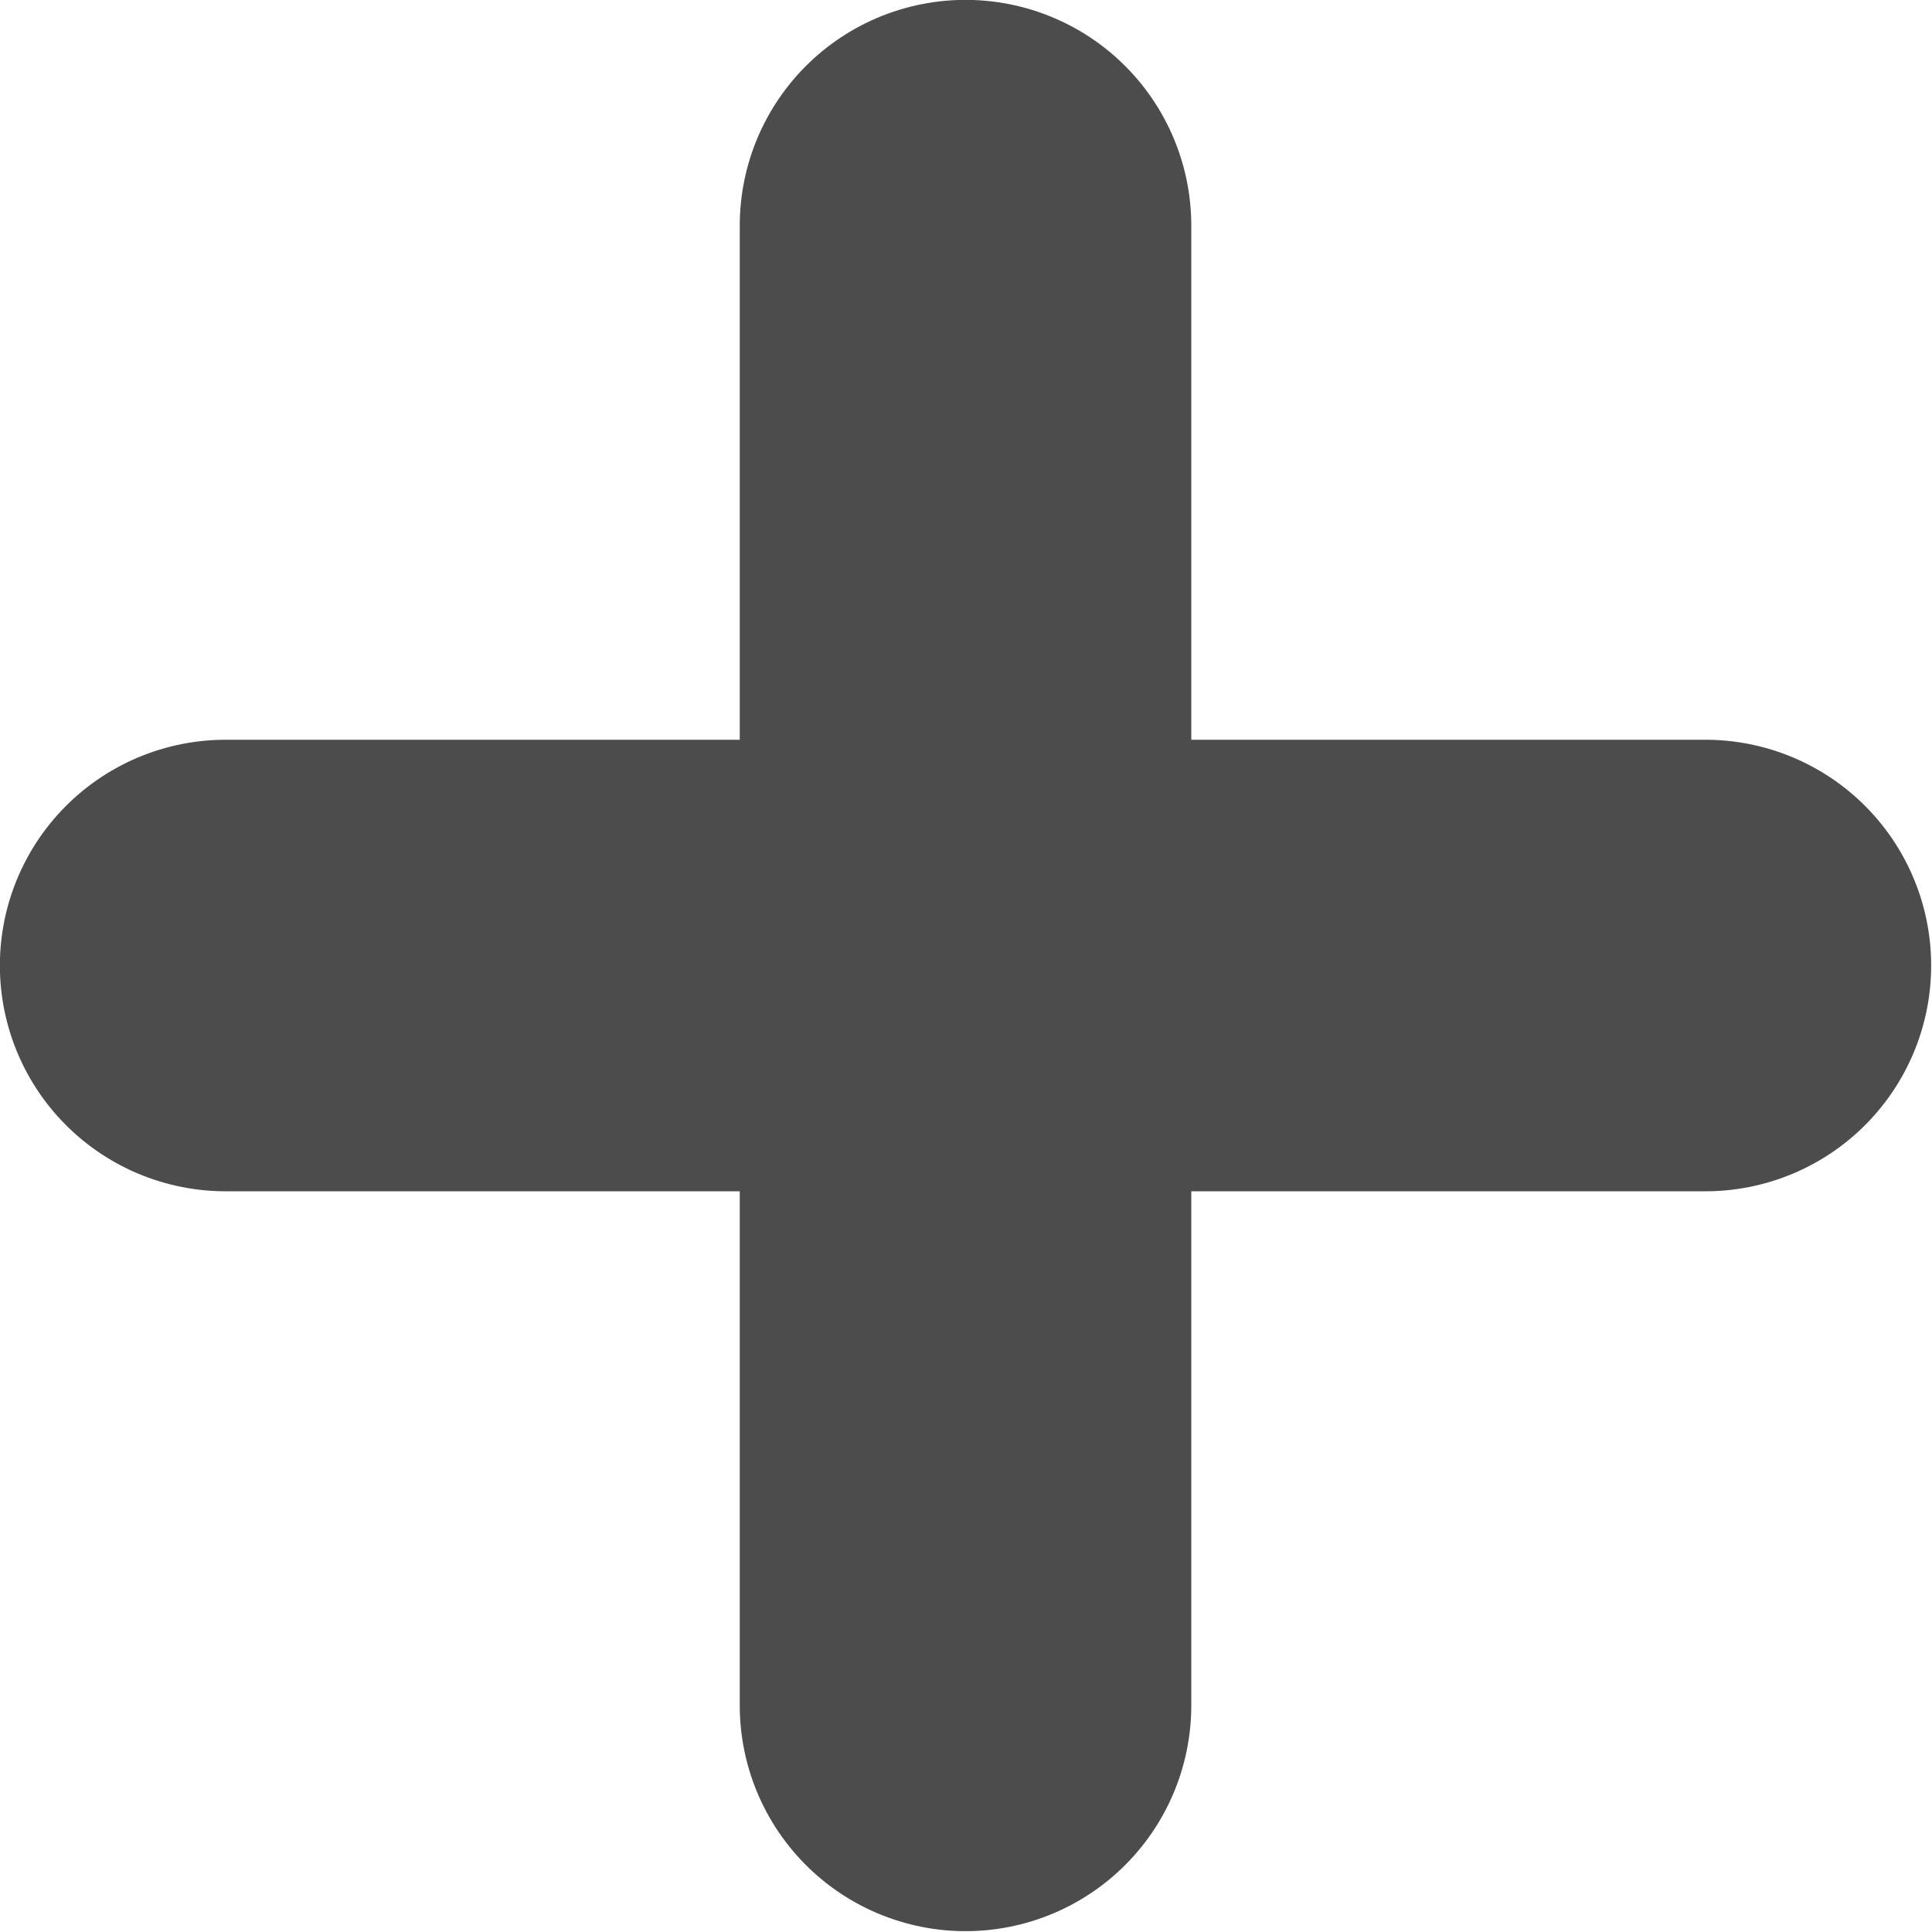 <?xml version="1.0" encoding="UTF-8" standalone="no"?>
<!-- Uploaded to: SVG Repo, www.svgrepo.com, Generator: SVG Repo Mixer Tools -->

<svg
   width="800px"
   height="800px"
   viewBox="0 0 24 24"
   version="1.1"
   id="svg2"
   sodipodi:docname="add.svg"
   inkscape:version="1.3 (0e150ed6c4, 2023-07-21)"
   inkscape:export-filename="add_light_ready.png"
   inkscape:export-xdpi="1.92"
   inkscape:export-ydpi="1.92"
   xmlns:inkscape="http://www.inkscape.org/namespaces/inkscape"
   xmlns:sodipodi="http://sodipodi.sourceforge.net/DTD/sodipodi-0.dtd"
   xmlns="http://www.w3.org/2000/svg"
   xmlns:svg="http://www.w3.org/2000/svg">
  <defs
     id="defs2" />
  <sodipodi:namedview
     id="namedview2"
     pagecolor="#505050"
     bordercolor="#eeeeee"
     borderopacity="1"
     inkscape:showpageshadow="0"
     inkscape:pageopacity="0"
     inkscape:pagecheckerboard="0"
     inkscape:deskcolor="#505050"
     inkscape:zoom="0.34869203"
     inkscape:cx="11.471441"
     inkscape:cy="583.60955"
     inkscape:window-width="1920"
     inkscape:window-height="1009"
     inkscape:window-x="-8"
     inkscape:window-y="-8"
     inkscape:window-maximized="1"
     inkscape:current-layer="svg2"
     showgrid="false">
    <inkscape:grid
       id="grid1"
       units="px"
       originx="0"
       originy="0"
       spacingx="0.03"
       spacingy="0.03"
       empcolor="#0099e5"
       empopacity="0.302"
       color="#0099e5"
       opacity="0.149"
       empspacing="5"
       dotted="false"
       gridanglex="30"
       gridanglez="30"
       visible="false" />
  </sodipodi:namedview>
  <title
     id="title1" />
  <g
     id="Complete"
     style="fill:#1c1c1c;fill-opacity:1;stroke:#4c4c4c;stroke-width:4.272;stroke-dasharray:none;stroke-opacity:1"
     transform="matrix(1.313,0,0,1.313,-3.762,-3.762)"
     inkscape:export-filename=".\add_dark.png"
     inkscape:export-xdpi="1.92"
     inkscape:export-ydpi="1.92">
    <g
       data-name="add"
       id="add-2"
       style="fill:#1c1c1c;fill-opacity:1;stroke:#4c4c4c;stroke-width:4.272;stroke-dasharray:none;stroke-opacity:1">
      <g
         id="g2"
         style="fill:#1c1c1c;fill-opacity:1;stroke:#4c4c4c;stroke-width:4.272;stroke-dasharray:none;stroke-opacity:1">
        <line
           fill="none"
           stroke="#000000"
           stroke-linecap="round"
           stroke-linejoin="round"
           stroke-width="2"
           x1="12"
           x2="12"
           y1="19"
           y2="5"
           id="line1"
           style="fill:#1c1c1c;fill-opacity:1;stroke:#4c4c4c;stroke-width:4.272;stroke-dasharray:none;stroke-opacity:1" />
        <line
           fill="none"
           stroke="#000000"
           stroke-linecap="round"
           stroke-linejoin="round"
           stroke-width="2"
           x1="5"
           x2="19"
           y1="12"
           y2="12"
           id="line2"
           style="fill:#1c1c1c;fill-opacity:1;stroke:#4c4c4c;stroke-width:4.272;stroke-dasharray:none;stroke-opacity:1" />
      </g>
    </g>
  </g>
</svg>
